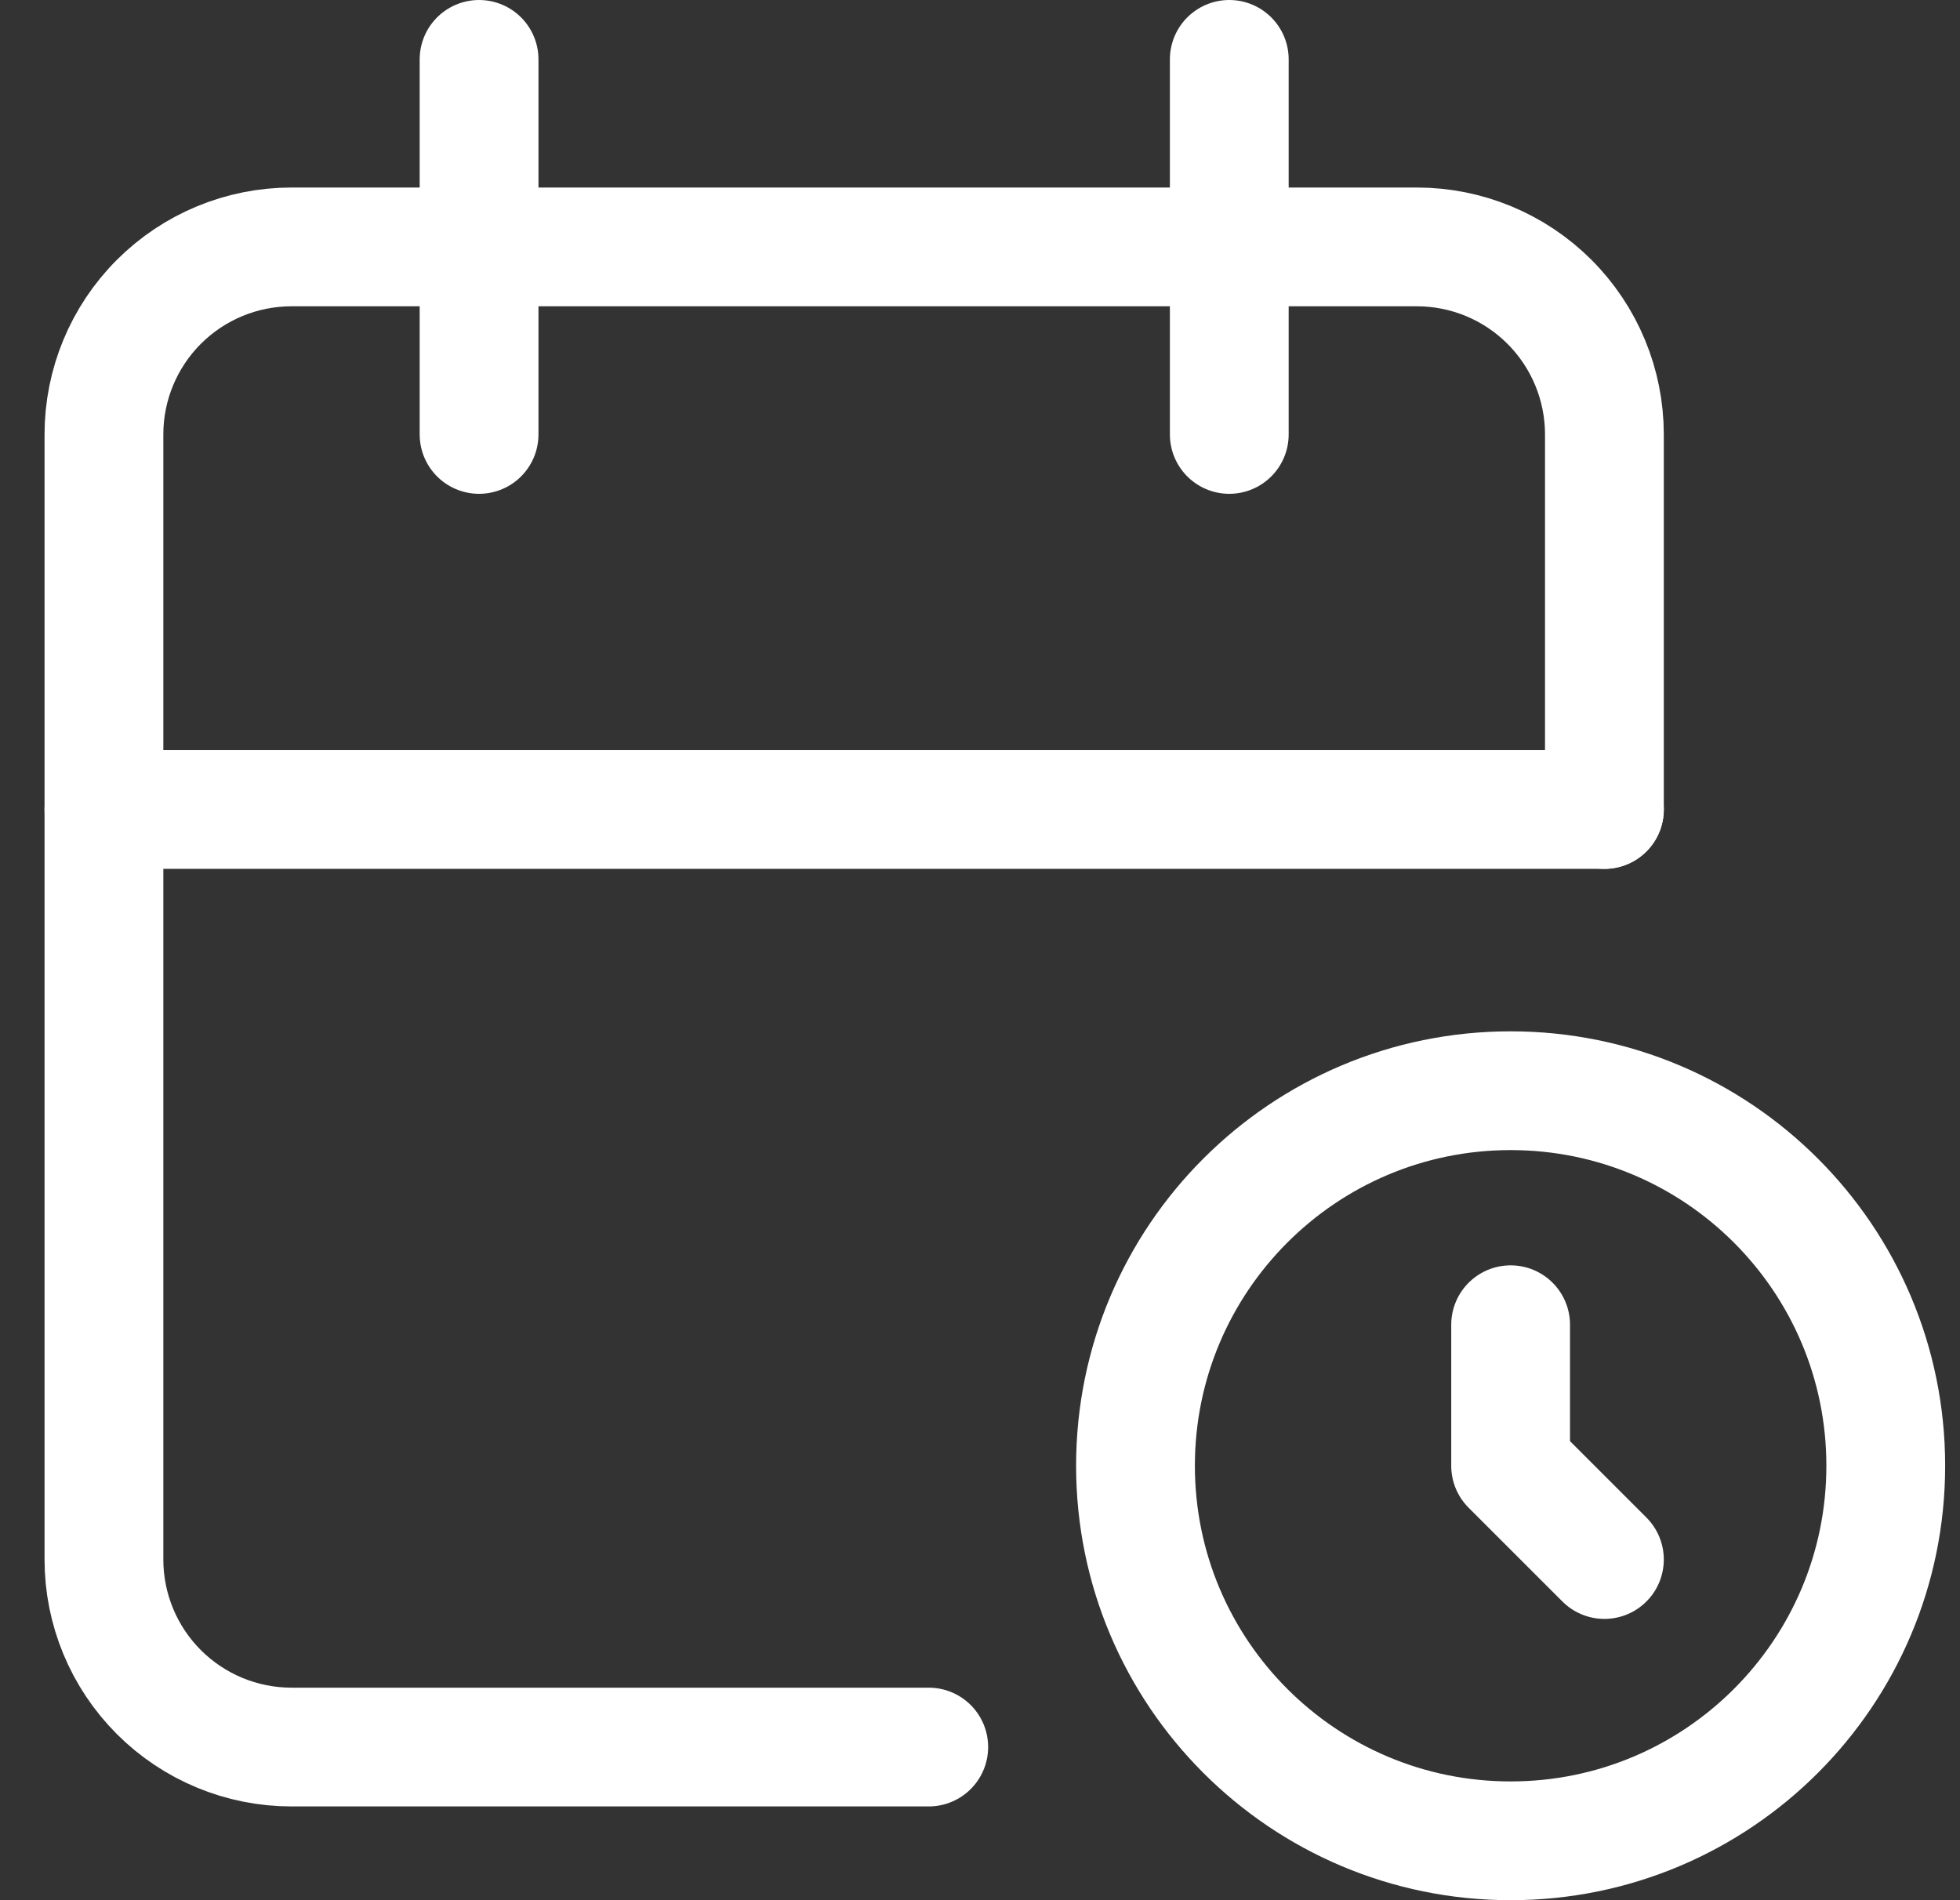 <svg width="33" height="32" viewBox="0 0 33 32" fill="none" xmlns="http://www.w3.org/2000/svg">
<rect x="0" y="0" width="33" height="32" fill="#333333" stroke="none"/>
<path d="M15.637 29.421H4.908C4.07 29.421 3.267 29.088 2.675 28.496C2.083 27.904 1.75 27.101 1.75 26.263V7.316C1.75 6.478 2.083 5.675 2.675 5.083C3.267 4.491 4.07 4.158 4.908 4.158H23.855C24.693 4.158 25.496 4.491 26.088 5.083C26.68 5.675 27.013 6.478 27.013 7.316V13.632" stroke="white" stroke-width="2" stroke-linecap="round" stroke-linejoin="round"/>
<path d="M25.434 31C28.922 31 31.75 28.172 31.75 24.684C31.75 21.196 28.922 18.368 25.434 18.368C21.946 18.368 19.118 21.196 19.118 24.684C19.118 28.172 21.946 31 25.434 31Z" stroke="white" stroke-width="2" stroke-linecap="round" stroke-linejoin="round"/>
<path d="M20.697 1V7.316M8.066 1V7.316M1.75 13.632H27.013M25.434 22.309V24.684L27.013 26.263" stroke="white" stroke-width="2" stroke-linecap="round" stroke-linejoin="round"/>
</svg>
